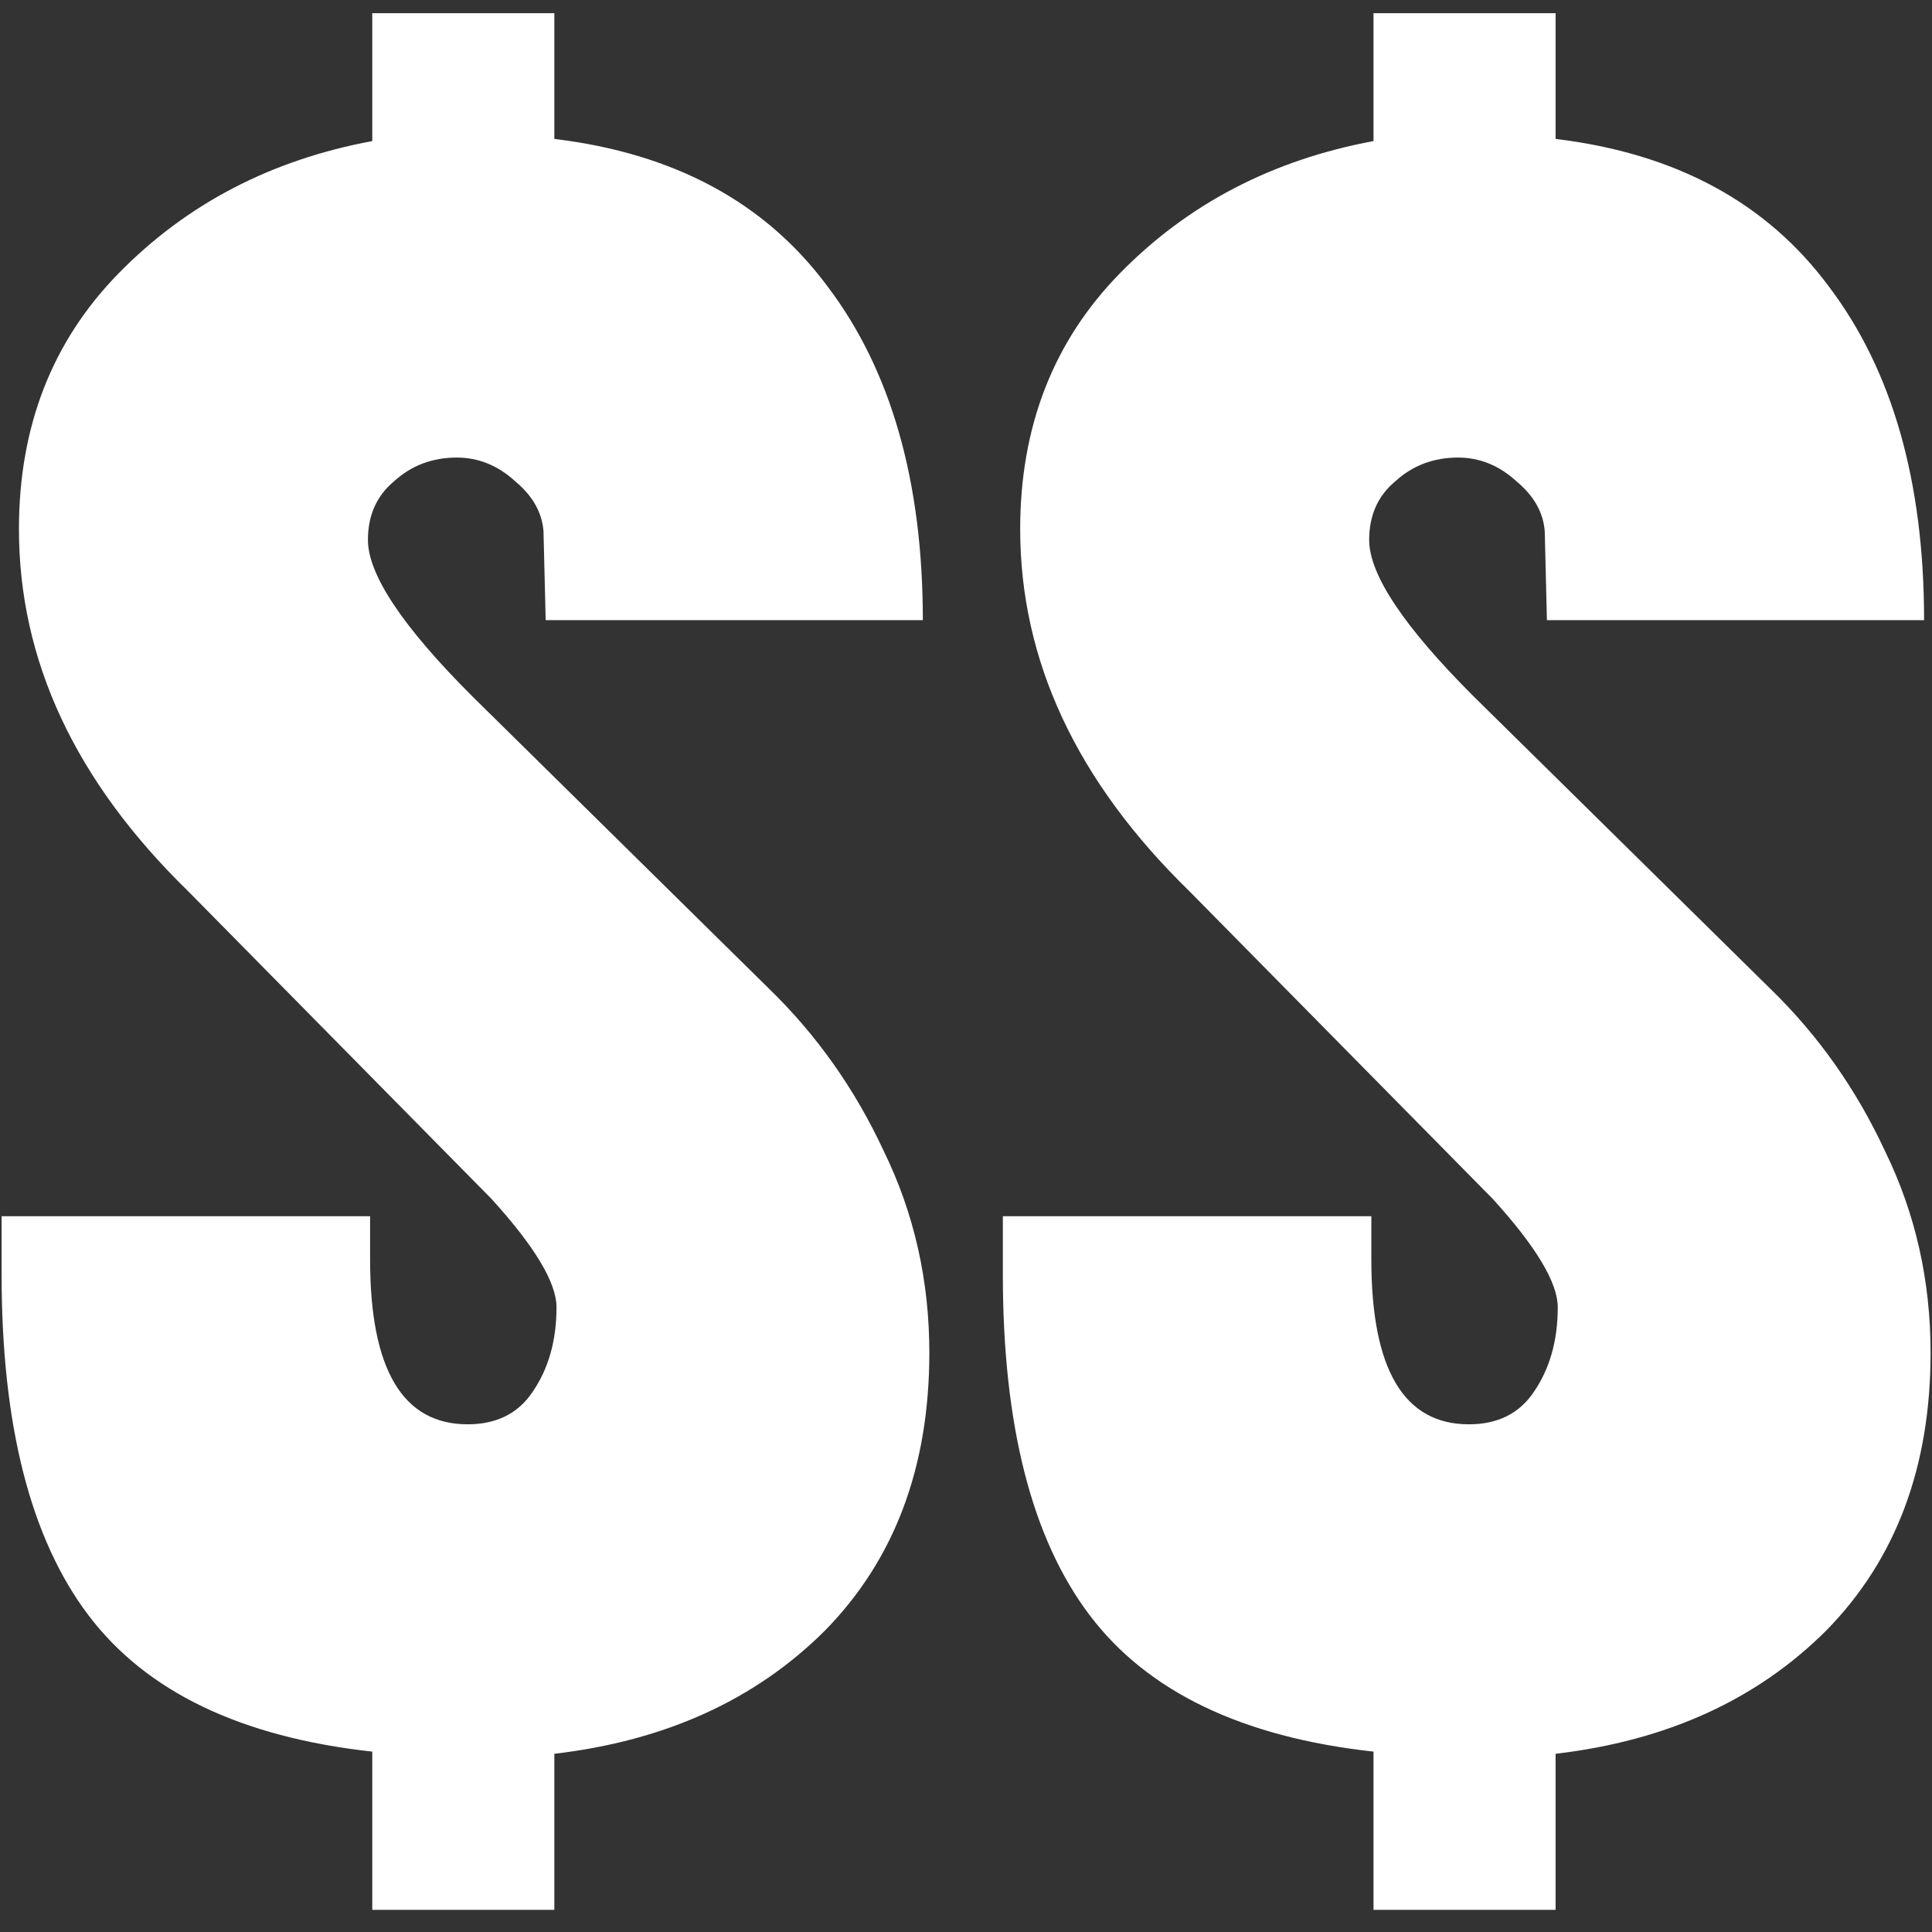 <svg width="41" height="41" viewBox="0 0 41 41" fill="none" xmlns="http://www.w3.org/2000/svg">
<rect x="0" y="0" width="41" height="41" fill="#333333" stroke="none"/>
<path d="M7.9 37.172C5.109 36.865 3.101 35.899 1.874 34.274C0.647 32.649 0.034 30.241 0.034 27.052V25.81H7.854V26.73C7.854 29.061 8.544 30.226 9.924 30.226C10.537 30.226 10.997 29.996 11.304 29.536C11.641 29.045 11.81 28.447 11.81 27.742C11.81 27.221 11.35 26.454 10.43 25.442L3.99 18.91C1.598 16.579 0.402 14.019 0.402 11.228C0.402 9.051 1.107 7.241 2.518 5.8C3.959 4.328 5.753 3.393 7.9 2.994V0.28H11.764V2.948C14.309 3.255 16.241 4.297 17.56 6.076C18.909 7.855 19.584 10.216 19.584 13.16H11.58L11.534 11.274C11.503 10.875 11.304 10.523 10.936 10.216C10.568 9.879 10.154 9.71 9.694 9.71C9.173 9.71 8.728 9.879 8.36 10.216C7.992 10.523 7.808 10.937 7.808 11.458C7.808 12.194 8.544 13.298 10.016 14.77L16.318 20.98C17.33 21.961 18.143 23.111 18.756 24.43C19.4 25.749 19.722 27.175 19.722 28.708C19.722 31.131 18.986 33.093 17.514 34.596C16.042 36.068 14.125 36.942 11.764 37.218V40.53H7.9V37.172ZM29.148 37.172C26.357 36.865 24.349 35.899 23.122 34.274C21.895 32.649 21.282 30.241 21.282 27.052V25.81H29.102V26.73C29.102 29.061 29.792 30.226 31.172 30.226C31.785 30.226 32.245 29.996 32.552 29.536C32.889 29.045 33.058 28.447 33.058 27.742C33.058 27.221 32.598 26.454 31.678 25.442L25.238 18.91C22.846 16.579 21.65 14.019 21.65 11.228C21.65 9.051 22.355 7.241 23.766 5.8C25.207 4.328 27.001 3.393 29.148 2.994V0.28H33.012V2.948C35.557 3.255 37.489 4.297 38.808 6.076C40.157 7.855 40.832 10.216 40.832 13.16H32.828L32.782 11.274C32.751 10.875 32.552 10.523 32.184 10.216C31.816 9.879 31.402 9.71 30.942 9.71C30.421 9.71 29.976 9.879 29.608 10.216C29.24 10.523 29.056 10.937 29.056 11.458C29.056 12.194 29.792 13.298 31.264 14.77L37.566 20.98C38.578 21.961 39.391 23.111 40.004 24.43C40.648 25.749 40.97 27.175 40.97 28.708C40.97 31.131 40.234 33.093 38.762 34.596C37.29 36.068 35.373 36.942 33.012 37.218V40.53H29.148V37.172Z" fill="white"/>
</svg>
